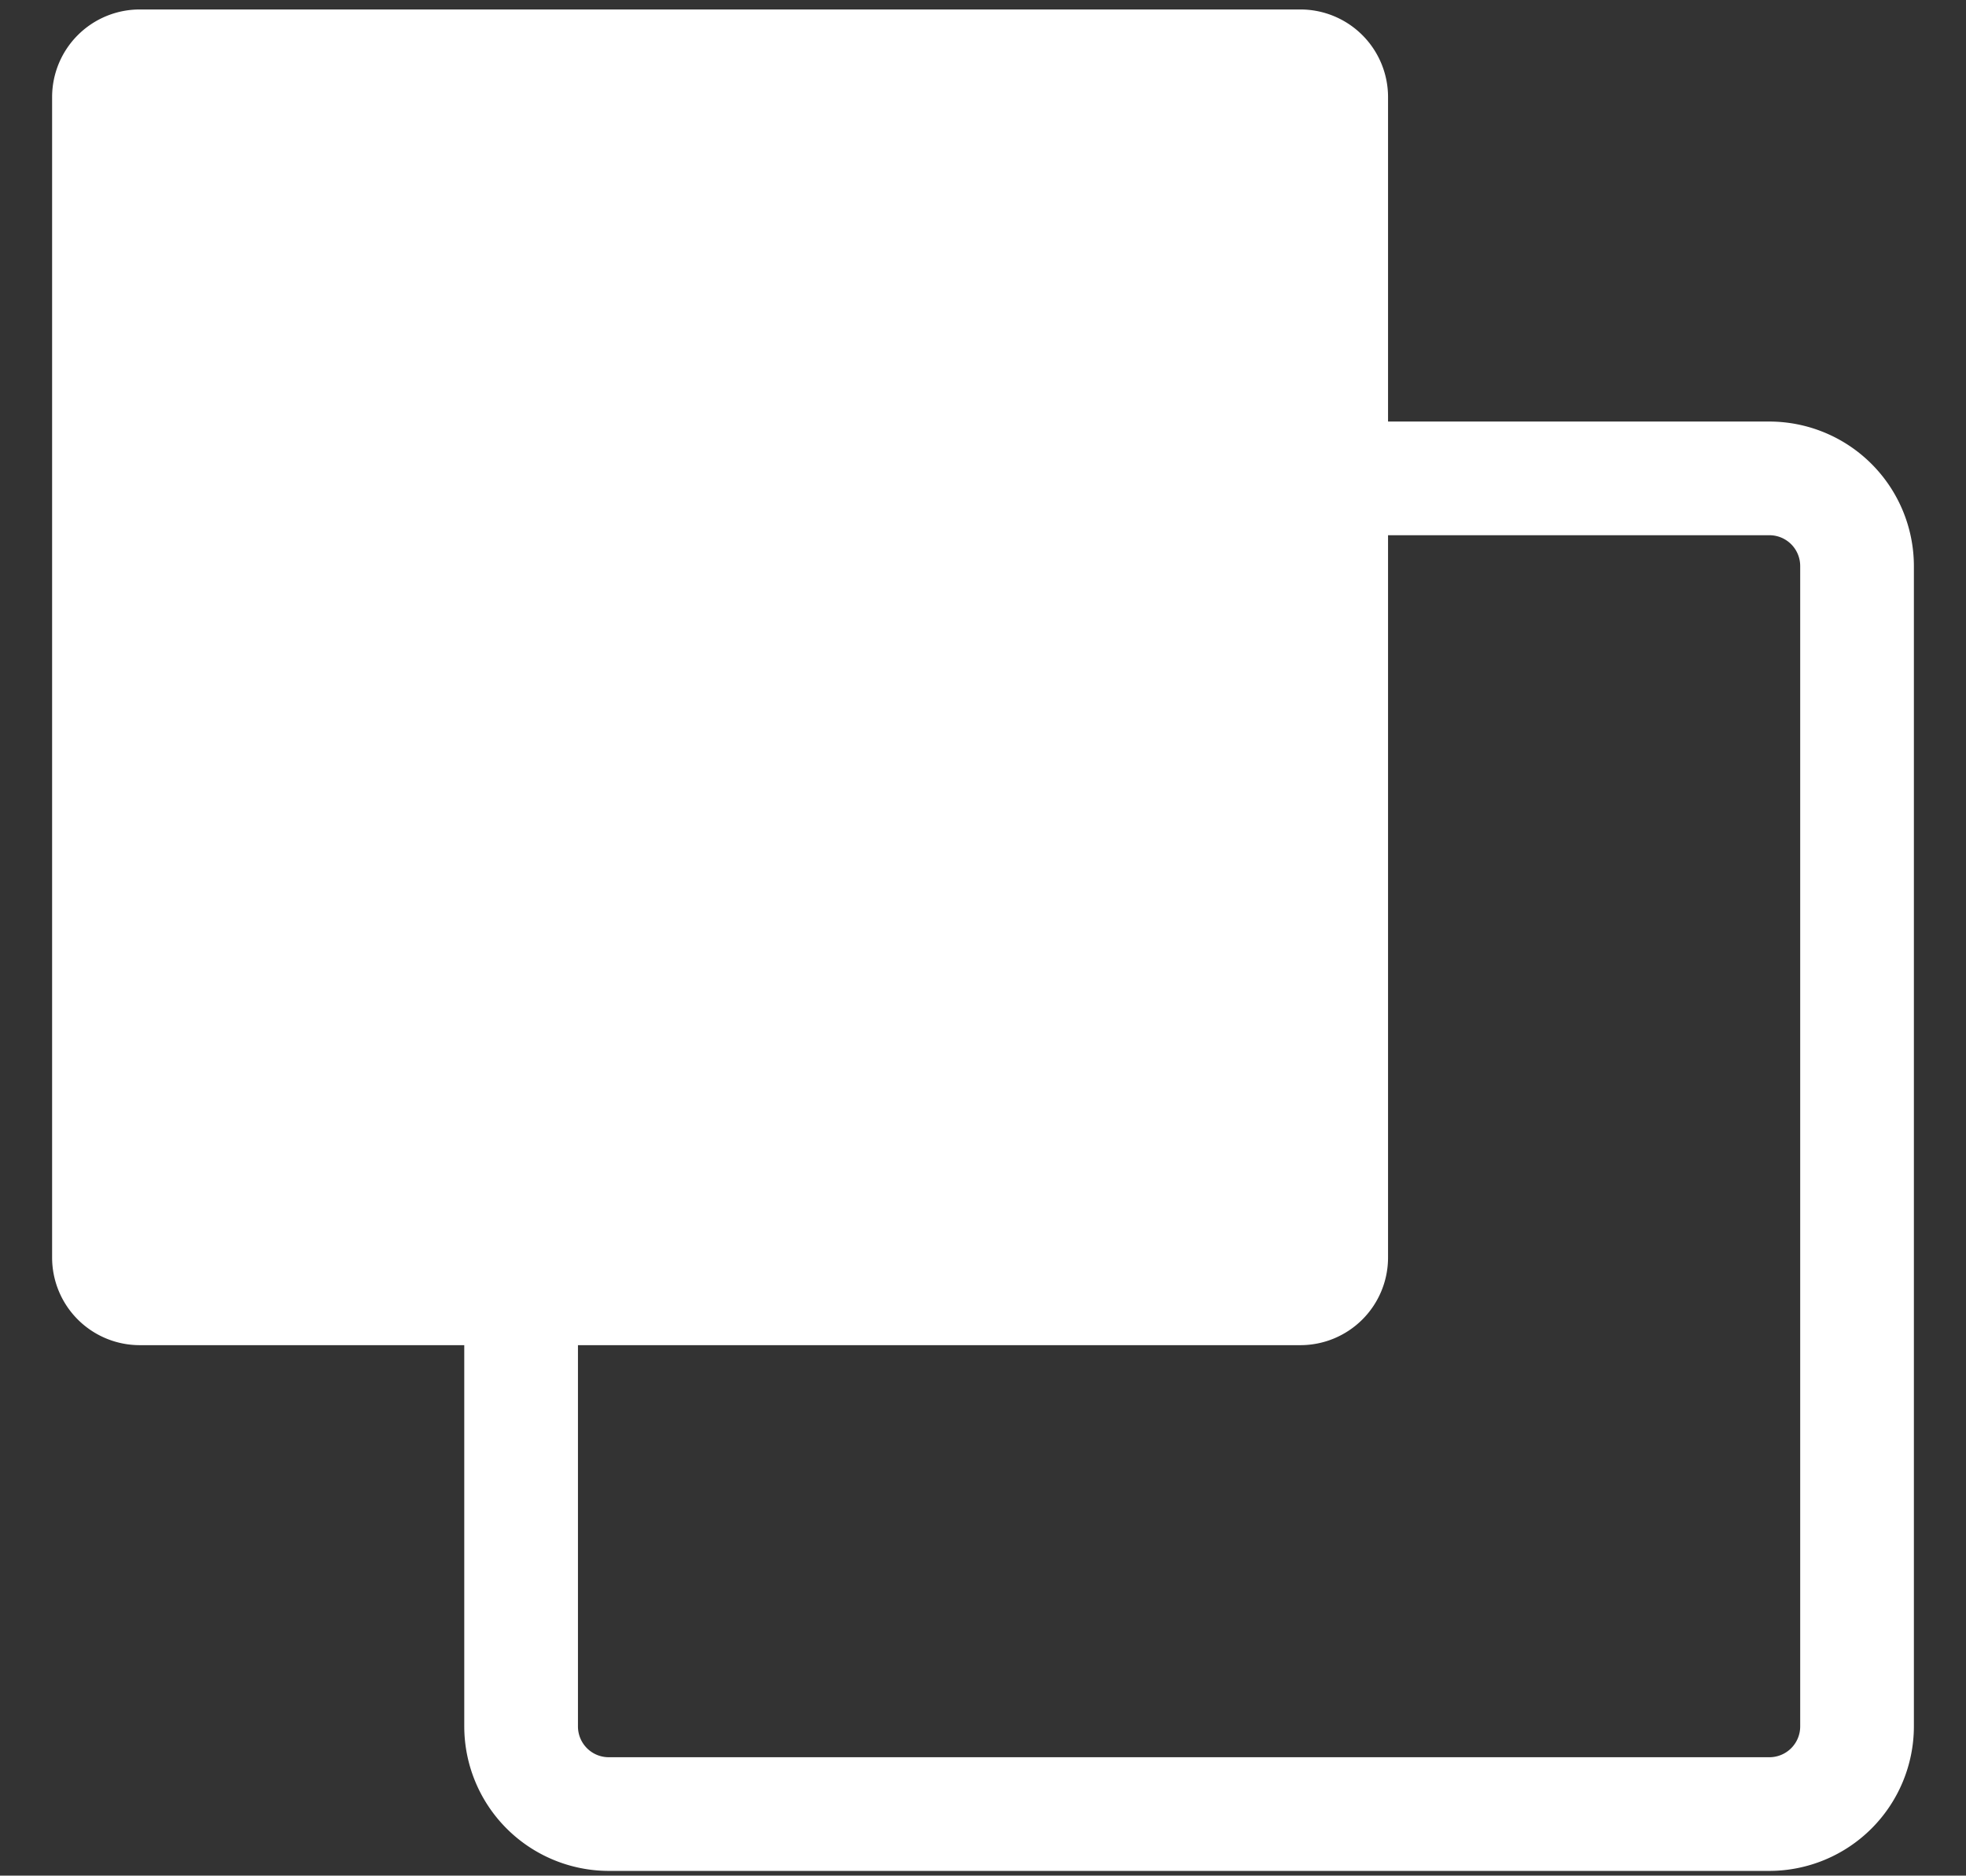 <svg id="Layer_1" data-name="Layer 1" xmlns="http://www.w3.org/2000/svg" viewBox="0 0 207.5 198"><rect x="0" y="0" width="207.5" height="198" fill="#333333" stroke="none"/><defs><style>.cls-1{fill:#fff;}</style></defs><title>works</title><path class="cls-1" d="M186.75,44.5H146.5V10.25A9.25,9.25,0,0,0,137.25,1H14.75A9.25,9.25,0,0,0,5.5,10.25v122.5A9.25,9.25,0,0,0,14.75,142H49v40.25A15.27,15.27,0,0,0,64.25,197.5h122.5A15.27,15.27,0,0,0,202,182.25V59.75A15.27,15.27,0,0,0,186.75,44.5ZM190,182.25a3.25,3.25,0,0,1-3.25,3.25H64.25A3.25,3.25,0,0,1,61,182.25V142h76.25a9.25,9.25,0,0,0,9.25-9.25V56.5h40.25A3.25,3.25,0,0,1,190,59.75Z"/></svg>